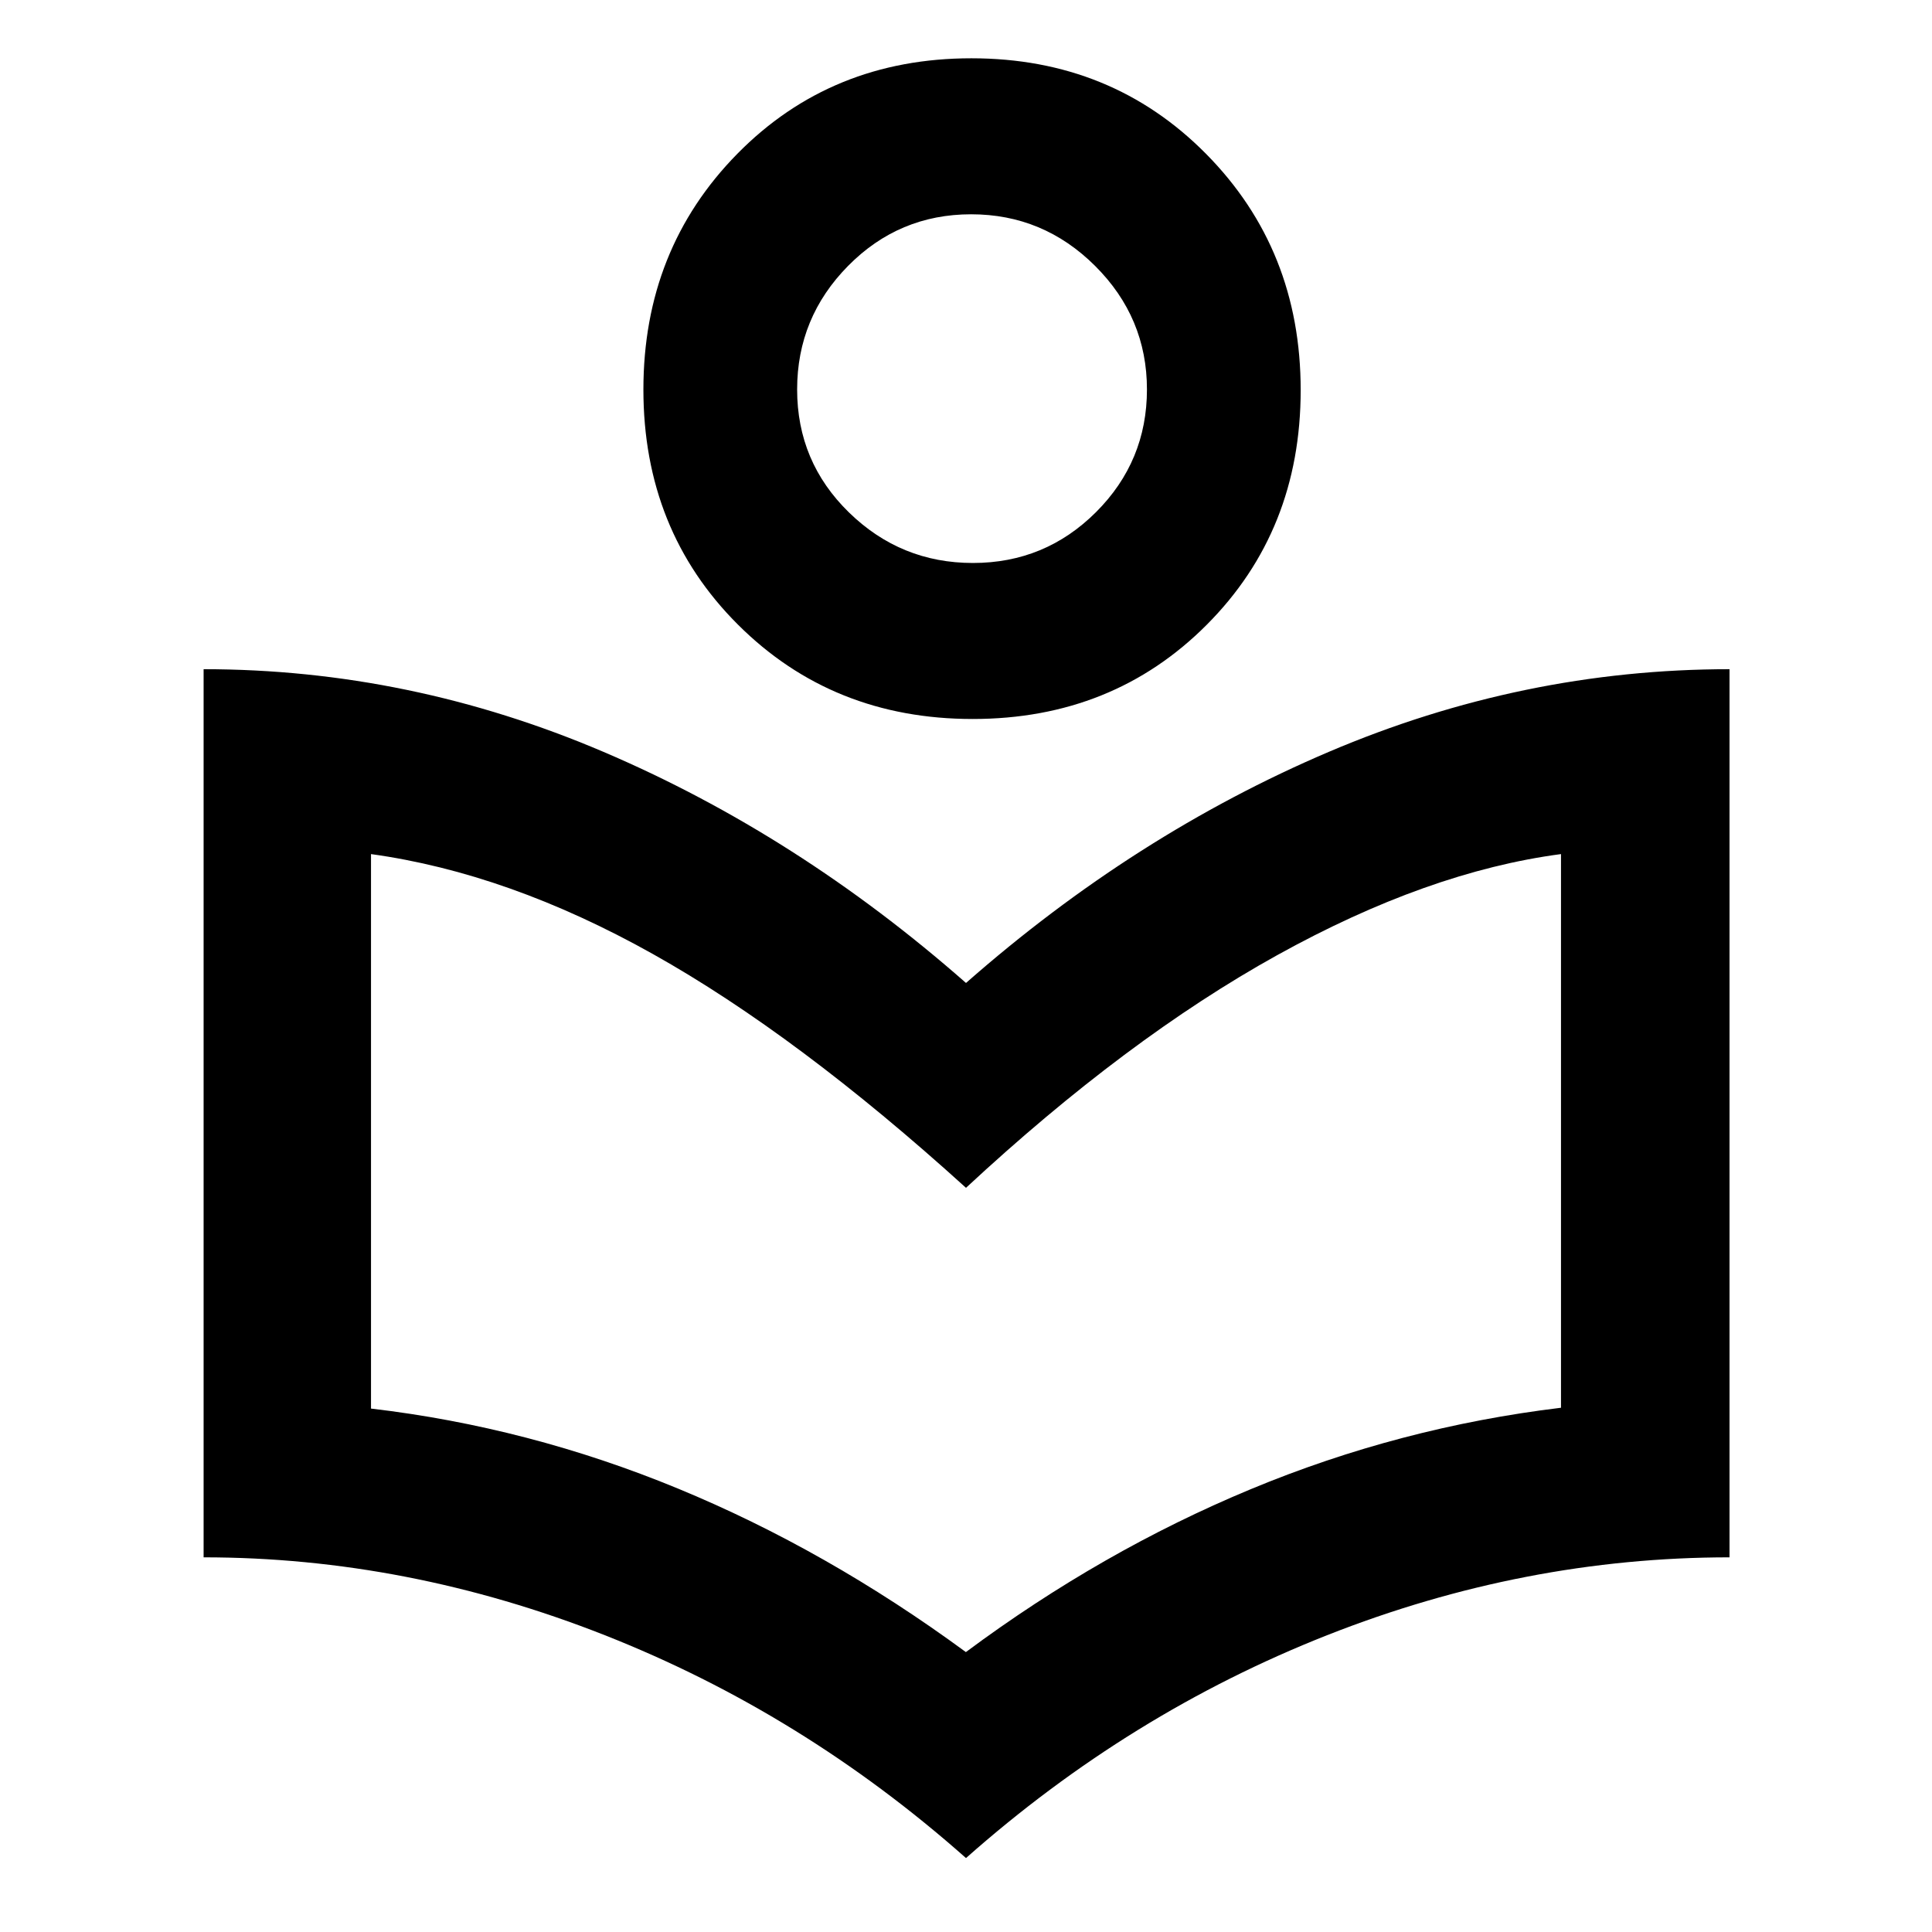 <svg xmlns="http://www.w3.org/2000/svg" height="48" viewBox="0 -960 960 960" width="48"><path d="M480-36.74q-81.26-72-179.43-110.72-98.16-38.71-199.4-38.71v-441.31q102.44 0 198.72 41.09T480-471.57q83.83-73.73 180.24-114.82 96.41-41.09 199.15-41.09v441.31q-101.87 0-200 38.71Q561.26-108.74 480-36.74Zm-.06-102.35q67.45-50.14 141.5-80.92 74.04-30.79 154.21-40.49v-275.11q-66.17 8.74-140.98 50.2-74.8 41.45-154.67 115.63-83.74-75.92-155.54-116.15-71.81-40.24-140.11-49.68v275.52q78.43 9.2 152.41 39.7 73.98 30.5 143.18 81.3Zm3.37-463.65q-69.64 0-116.63-46.89-46.98-46.89-46.98-116.81 0-69.7 46.68-117.15t116.31-47.45q69.64 0 116.63 47.53 46.98 47.52 46.98 117.33 0 69.8-46.68 116.62-46.68 46.82-116.31 46.82Zm.13-77.52q35.86 0 61.17-25.27 25.3-25.28 25.3-60.97 0-35.7-25.75-61.36-25.74-25.66-61.6-25.66t-61.17 25.66q-25.3 25.66-25.3 61.39 0 35.97 25.75 61.09 25.74 25.12 61.6 25.12Zm-.44-86.35Zm-3 396.83Z"/></svg>
